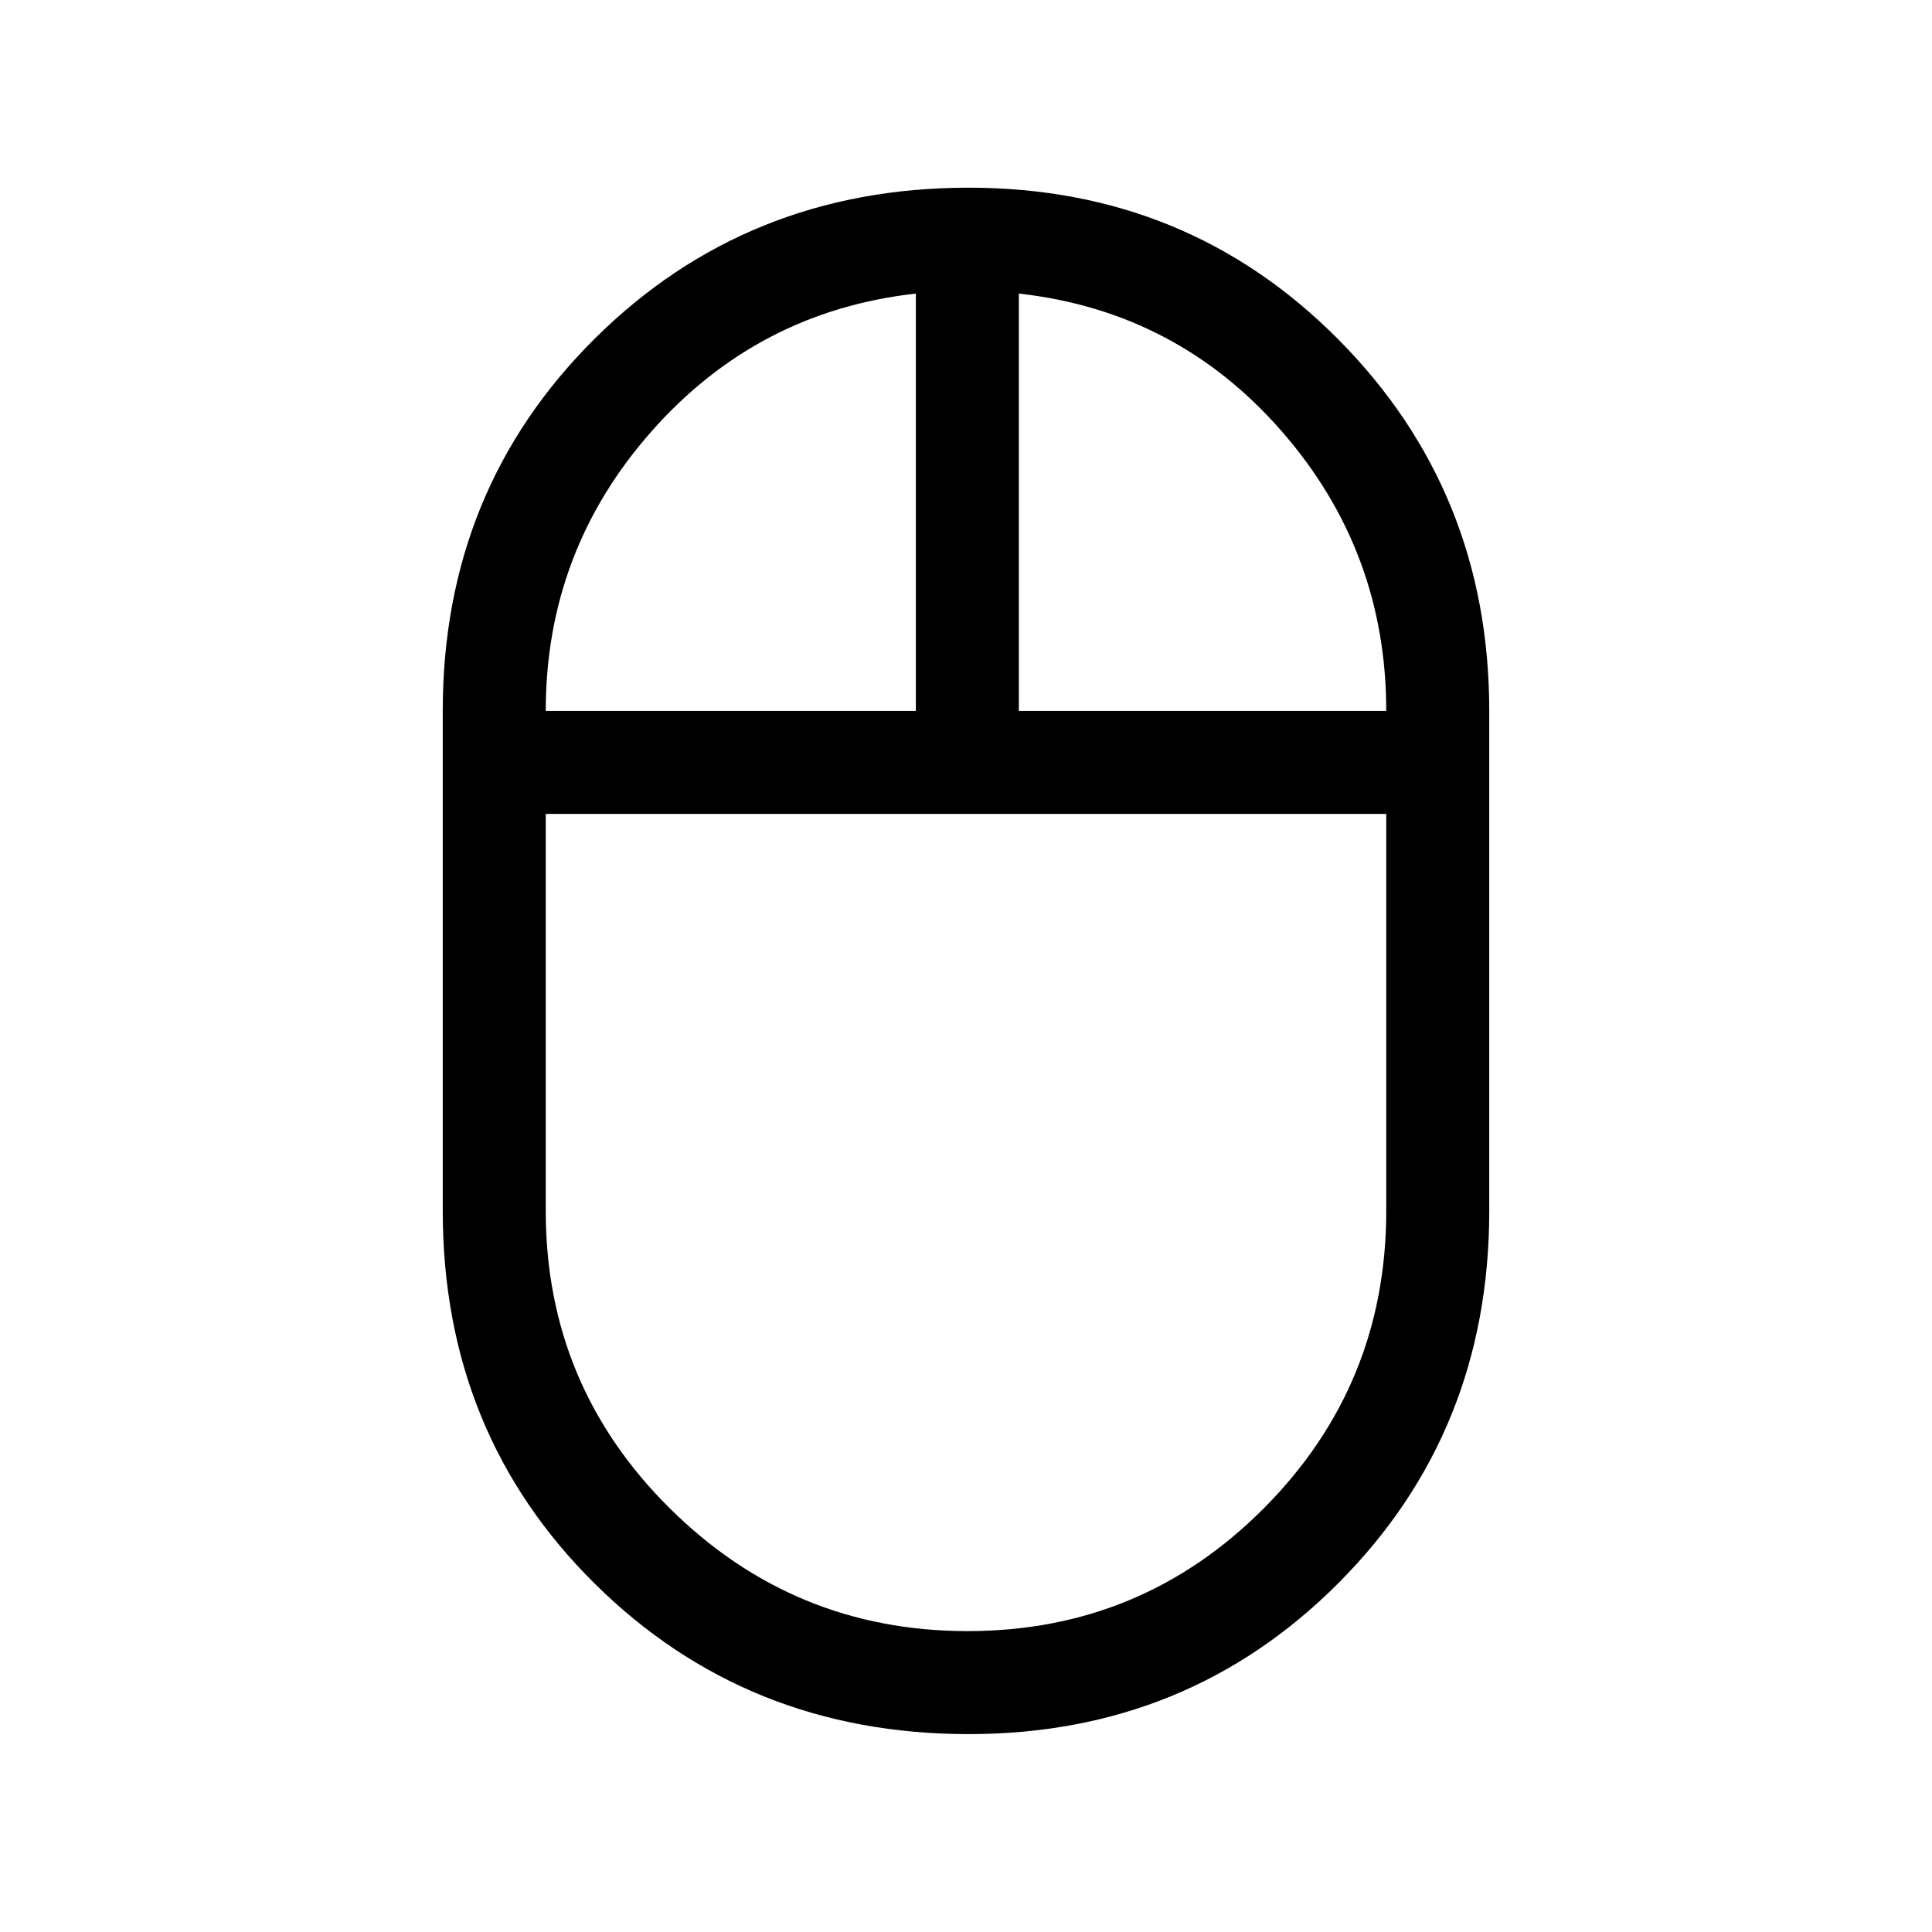 <svg xmlns="http://www.w3.org/2000/svg" height="40" viewBox="0 -960 960 960" width="40"><path d="M481.33-98.33q-110.24 0-185.79-74.74Q220-247.81 220-358.33v-248.41q0-110 75.54-185 75.55-75 185.79-75 108.94 0 183.8 75.52Q740-715.7 740-606.74v248.41q0 109.76-74.87 184.88-74.86 75.12-183.8 75.12Zm24.93-508.41h182.56q0-79.52-52.03-139.07-52.02-59.55-130.53-68.32v207.39Zm-235.08 0h183.9v-207.39q-78.52 8.77-131.21 68.32-52.69 59.55-52.69 139.07Zm209.6 457.23q86.48 0 147.26-61.08 60.78-61.08 60.78-147.74v-197.23H271.18v197.23q0 86.66 61.56 147.74 61.56 61.08 148.04 61.08ZM480-555.56Zm26.26-51.18Zm-51.18 0ZM480-555.56Z"/></svg>